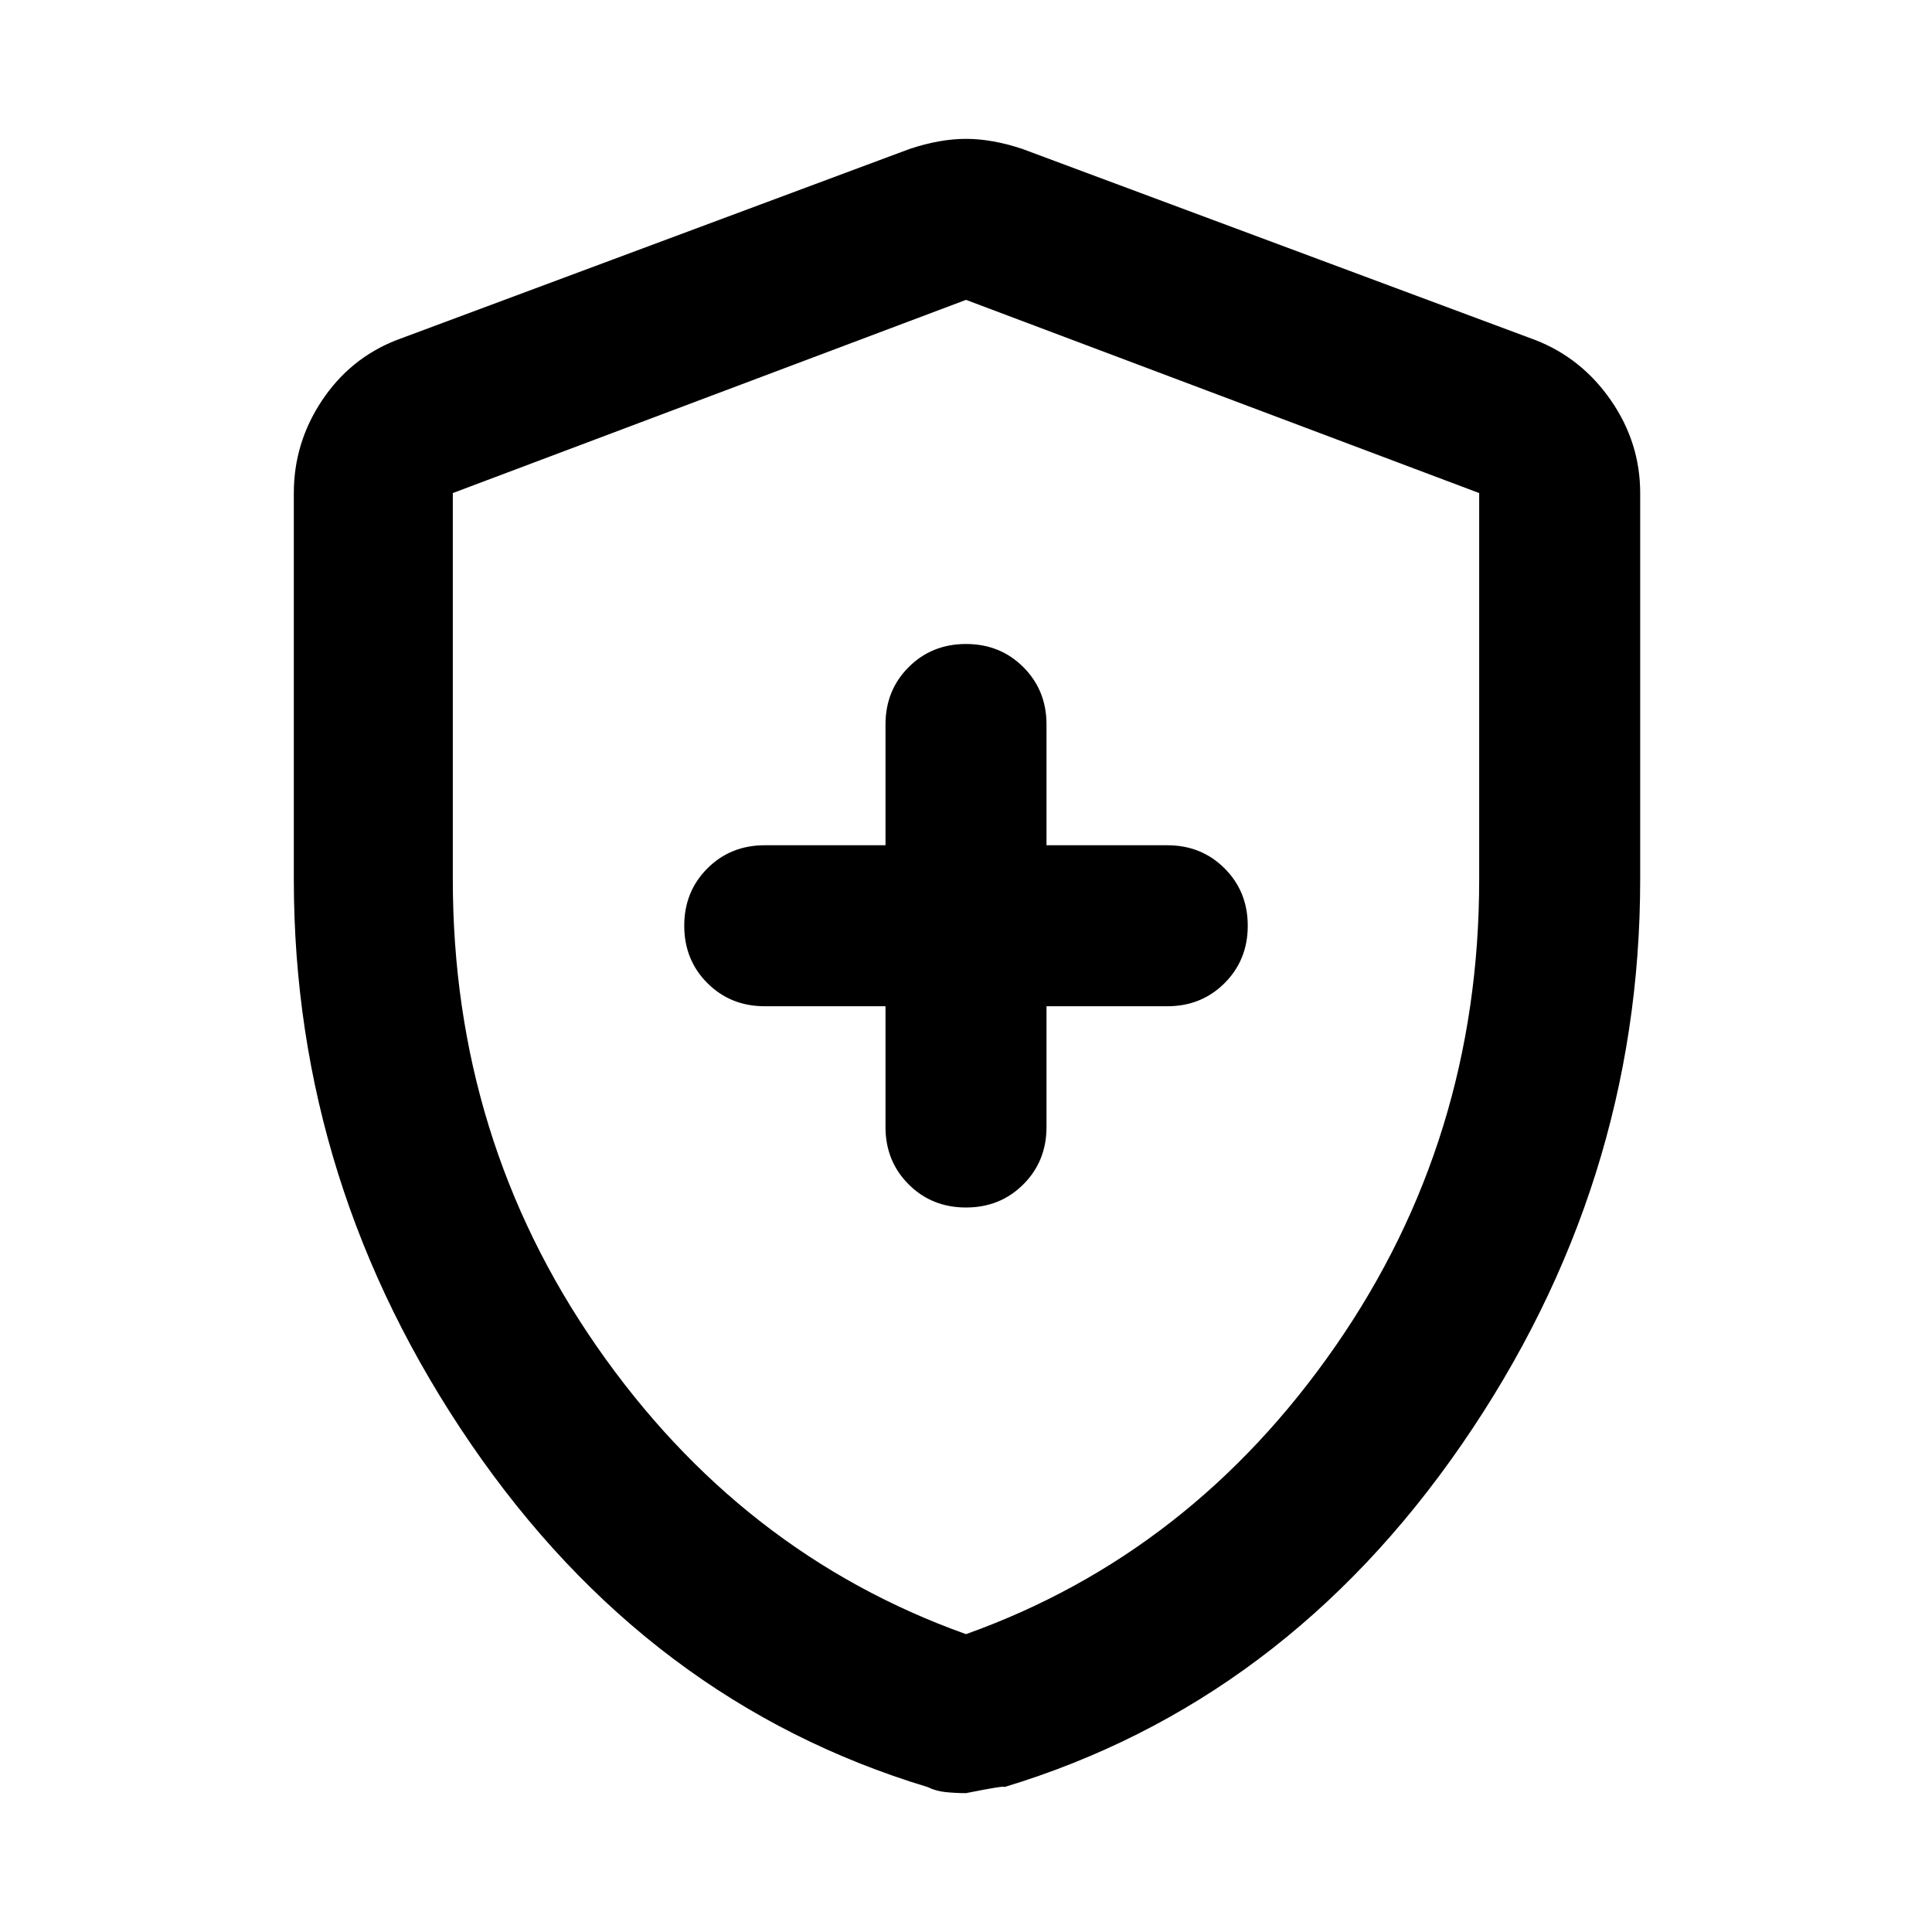 <svg xmlns="http://www.w3.org/2000/svg" width="48" height="48" viewBox="0 0 48 48"><path d="M24 30q.85 0 1.425-.575Q26 28.85 26 28v-3h3q.85 0 1.425-.575Q31 23.85 31 23q0-.85-.575-1.425Q29.85 21 29 21h-3v-3q0-.85-.575-1.425Q24.85 16 24 16q-.85 0-1.425.575Q22 17.15 22 18v3h-3q-.85 0-1.425.575Q17 22.15 17 23q0 .85.575 1.425Q18.15 25 19 25h3v3q0 .85.575 1.425Q23.15 30 24 30Zm0 14.55q-.25 0-.5-.025t-.45-.125q-6.95-2.1-11.35-8.525Q7.3 29.45 7.3 21.85v-9.6q0-1.25.7-2.3.7-1.05 1.85-1.5L22.6 3.7q.75-.25 1.4-.25.65 0 1.4.25l12.75 4.75q1.15.45 1.875 1.5.725 1.05.725 2.3v9.6q0 7.6-4.425 14.025Q31.9 42.3 24.95 44.4q.05-.05-.95.15Zm0-3.95q5.6-2 9.175-7.15 3.575-5.15 3.575-11.6v-9.6L24 7.45l-12.75 4.8v9.6q0 6.45 3.575 11.6Q18.4 38.6 24 40.6Zm0-16.55Z"/></svg>